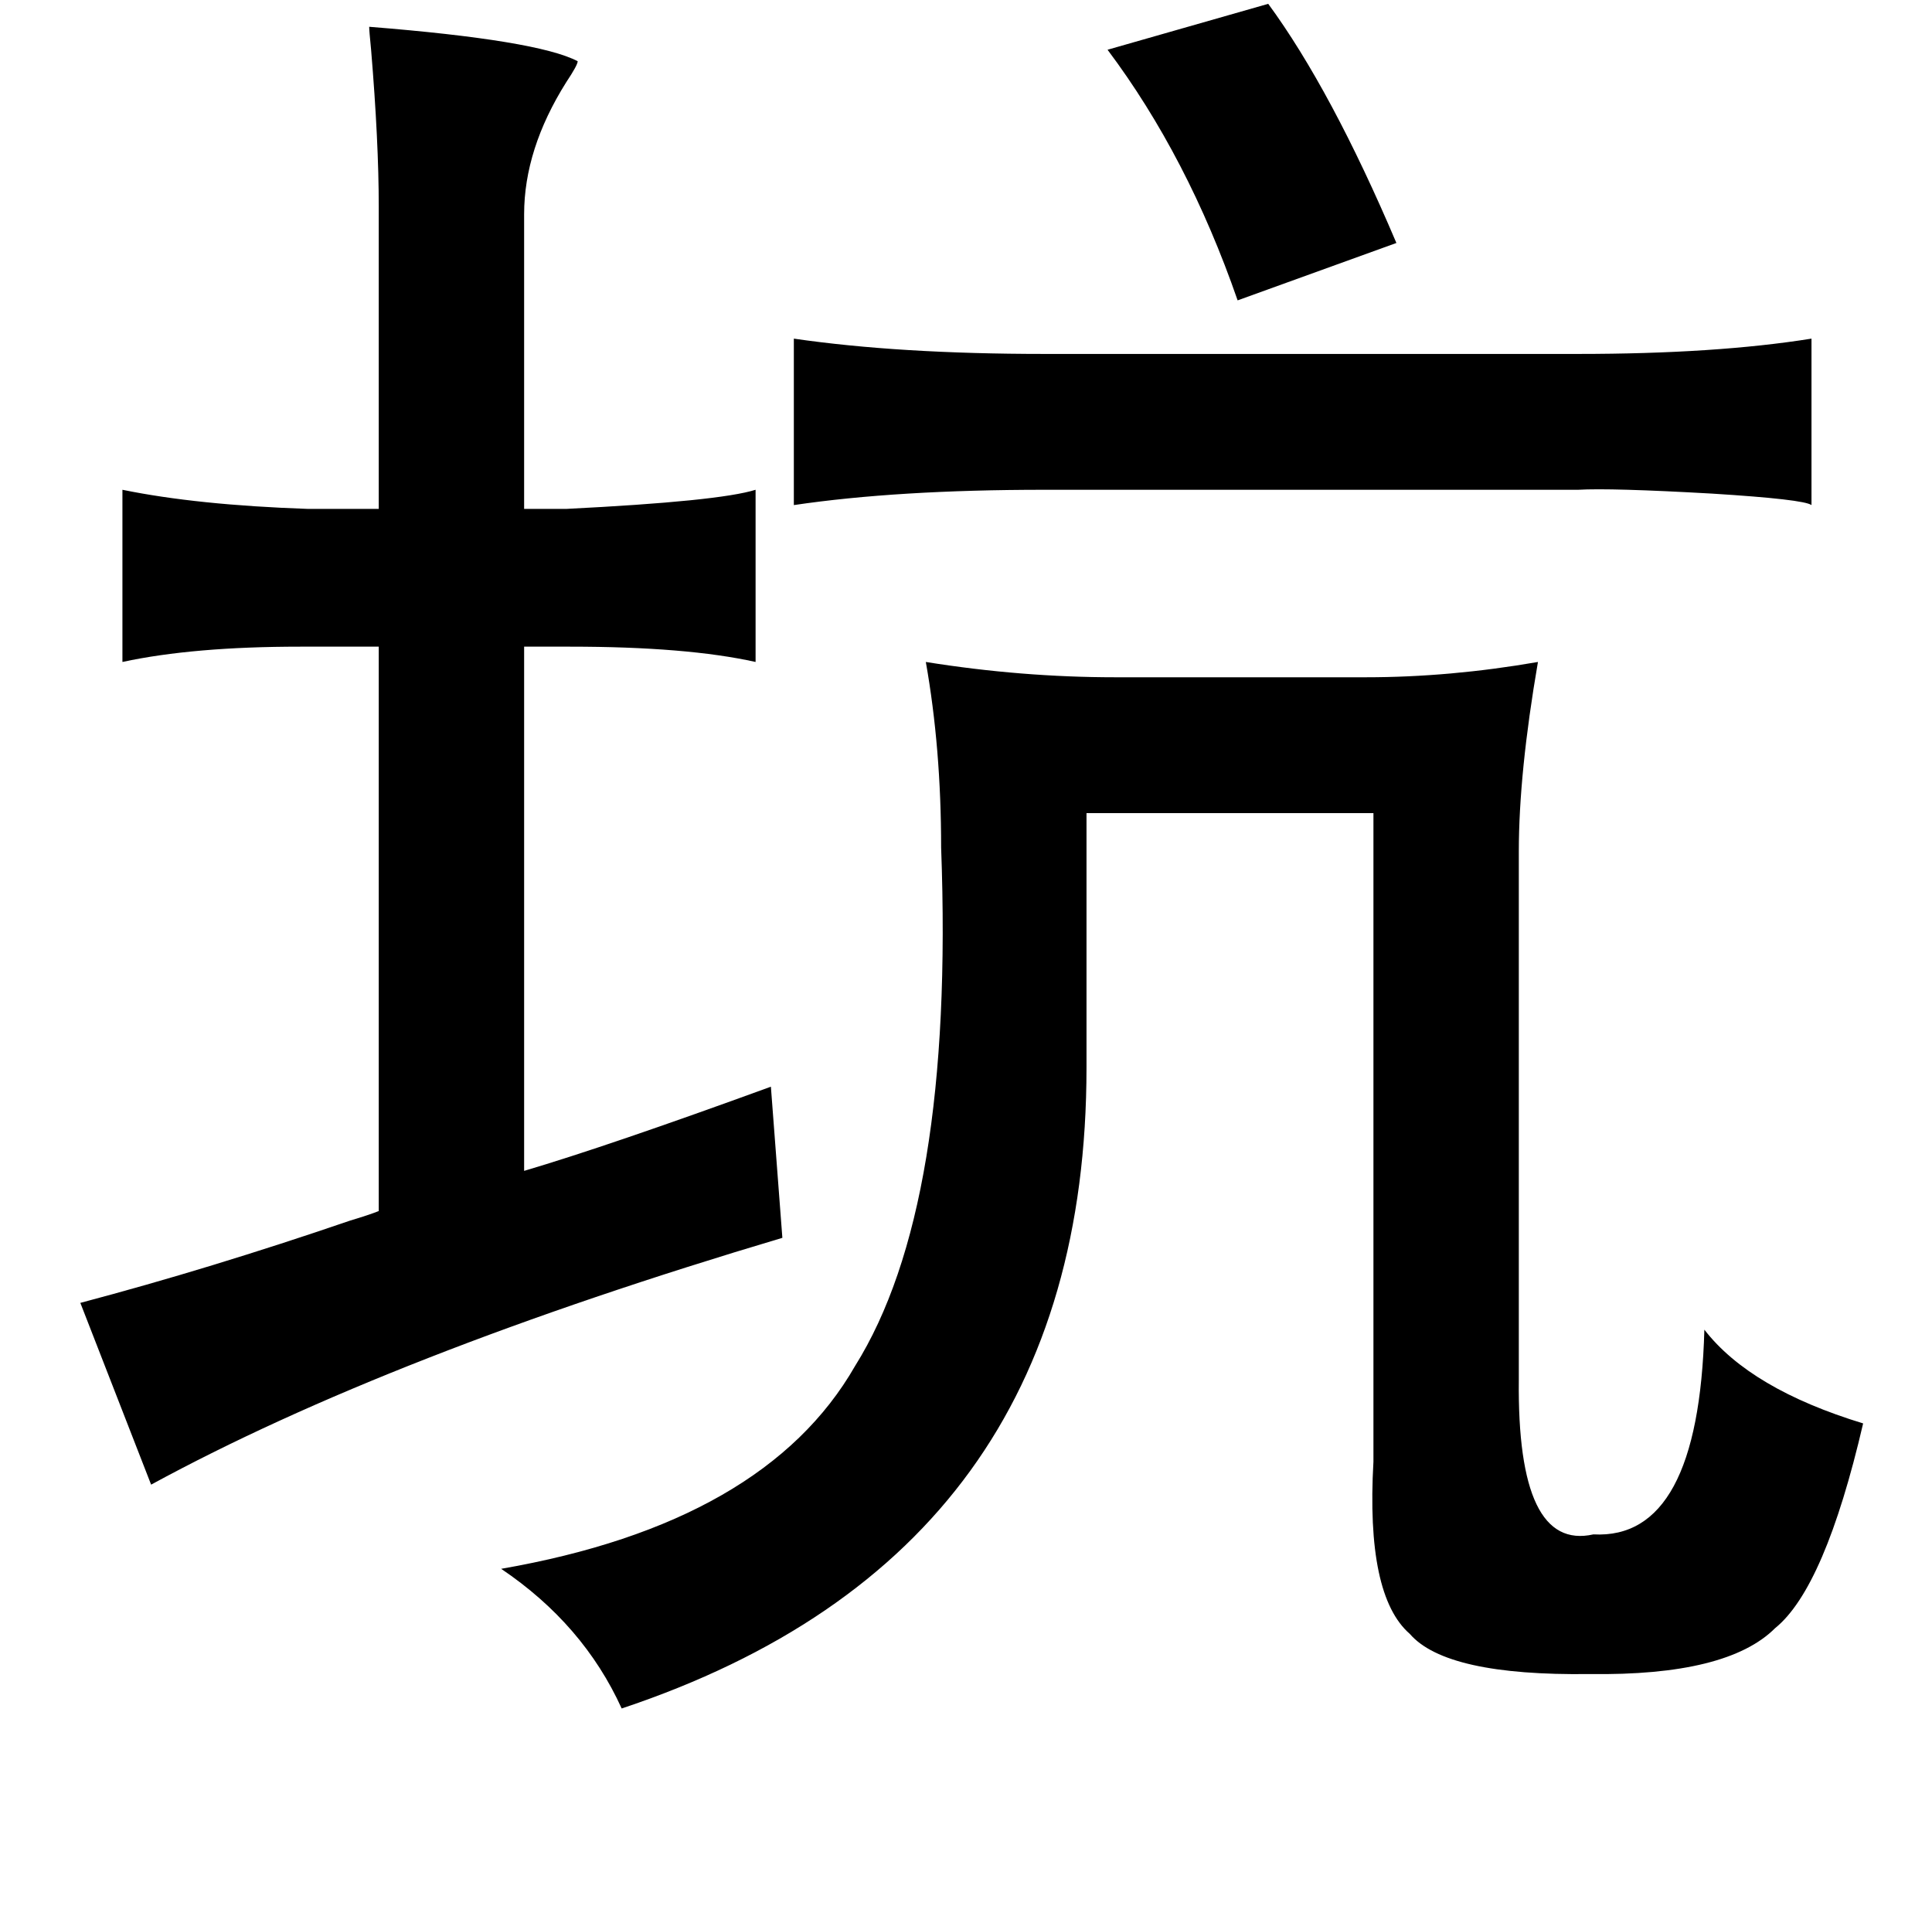 <?xml version="1.0" standalone="no"?>
<!DOCTYPE svg PUBLIC "-//W3C//DTD SVG 1.1//EN" "http://www.w3.org/Graphics/SVG/1.1/DTD/svg11.dtd" >
<svg xmlns="http://www.w3.org/2000/svg" xmlns:xlink="http://www.w3.org/1999/xlink" version="1.1" viewBox="-10 0 1010 1000">
   <path fill="currentColor"
d="M653 2q33 45 67 125l-83 30q-26 -75 -68 -131zM183 14q88 7 109 18q0 2 -6 11q-22 35 -22 69v154h22q80 -4 99 -10v90q-36 -8 -97 -8h-24v274q44 -13 129 -44l6 79q-205 61 -330 129l-37 -95q68 -18 141 -43q10 -3 15 -5v-295h-41q-56 0 -93 8v-90q39 8 97 10h37v-158
q0 -34 -4 -82q-1 -10 -1 -12zM937 177v87q-4 -3 -52 -6q-53 -3 -70 -2h-279q-77 0 -131 8v-87q55 8 131 8h279q72 0 122 -8zM794 346q-10 58 -10 99v276q-1 90 39 81q55 3 58 -107q24 31 83 49q-20 86 -46 107q-25 25 -97 24q-75 1 -94 -21q-23 -20 -19 -90v-339h-150v133
q0 254 -243 335q-20 -44 -63 -73q138 -24 185 -106q52 -83 45 -271q0 -52 -8 -97q50 8 99 8h131q44 0 90 -8z" />
</svg>
